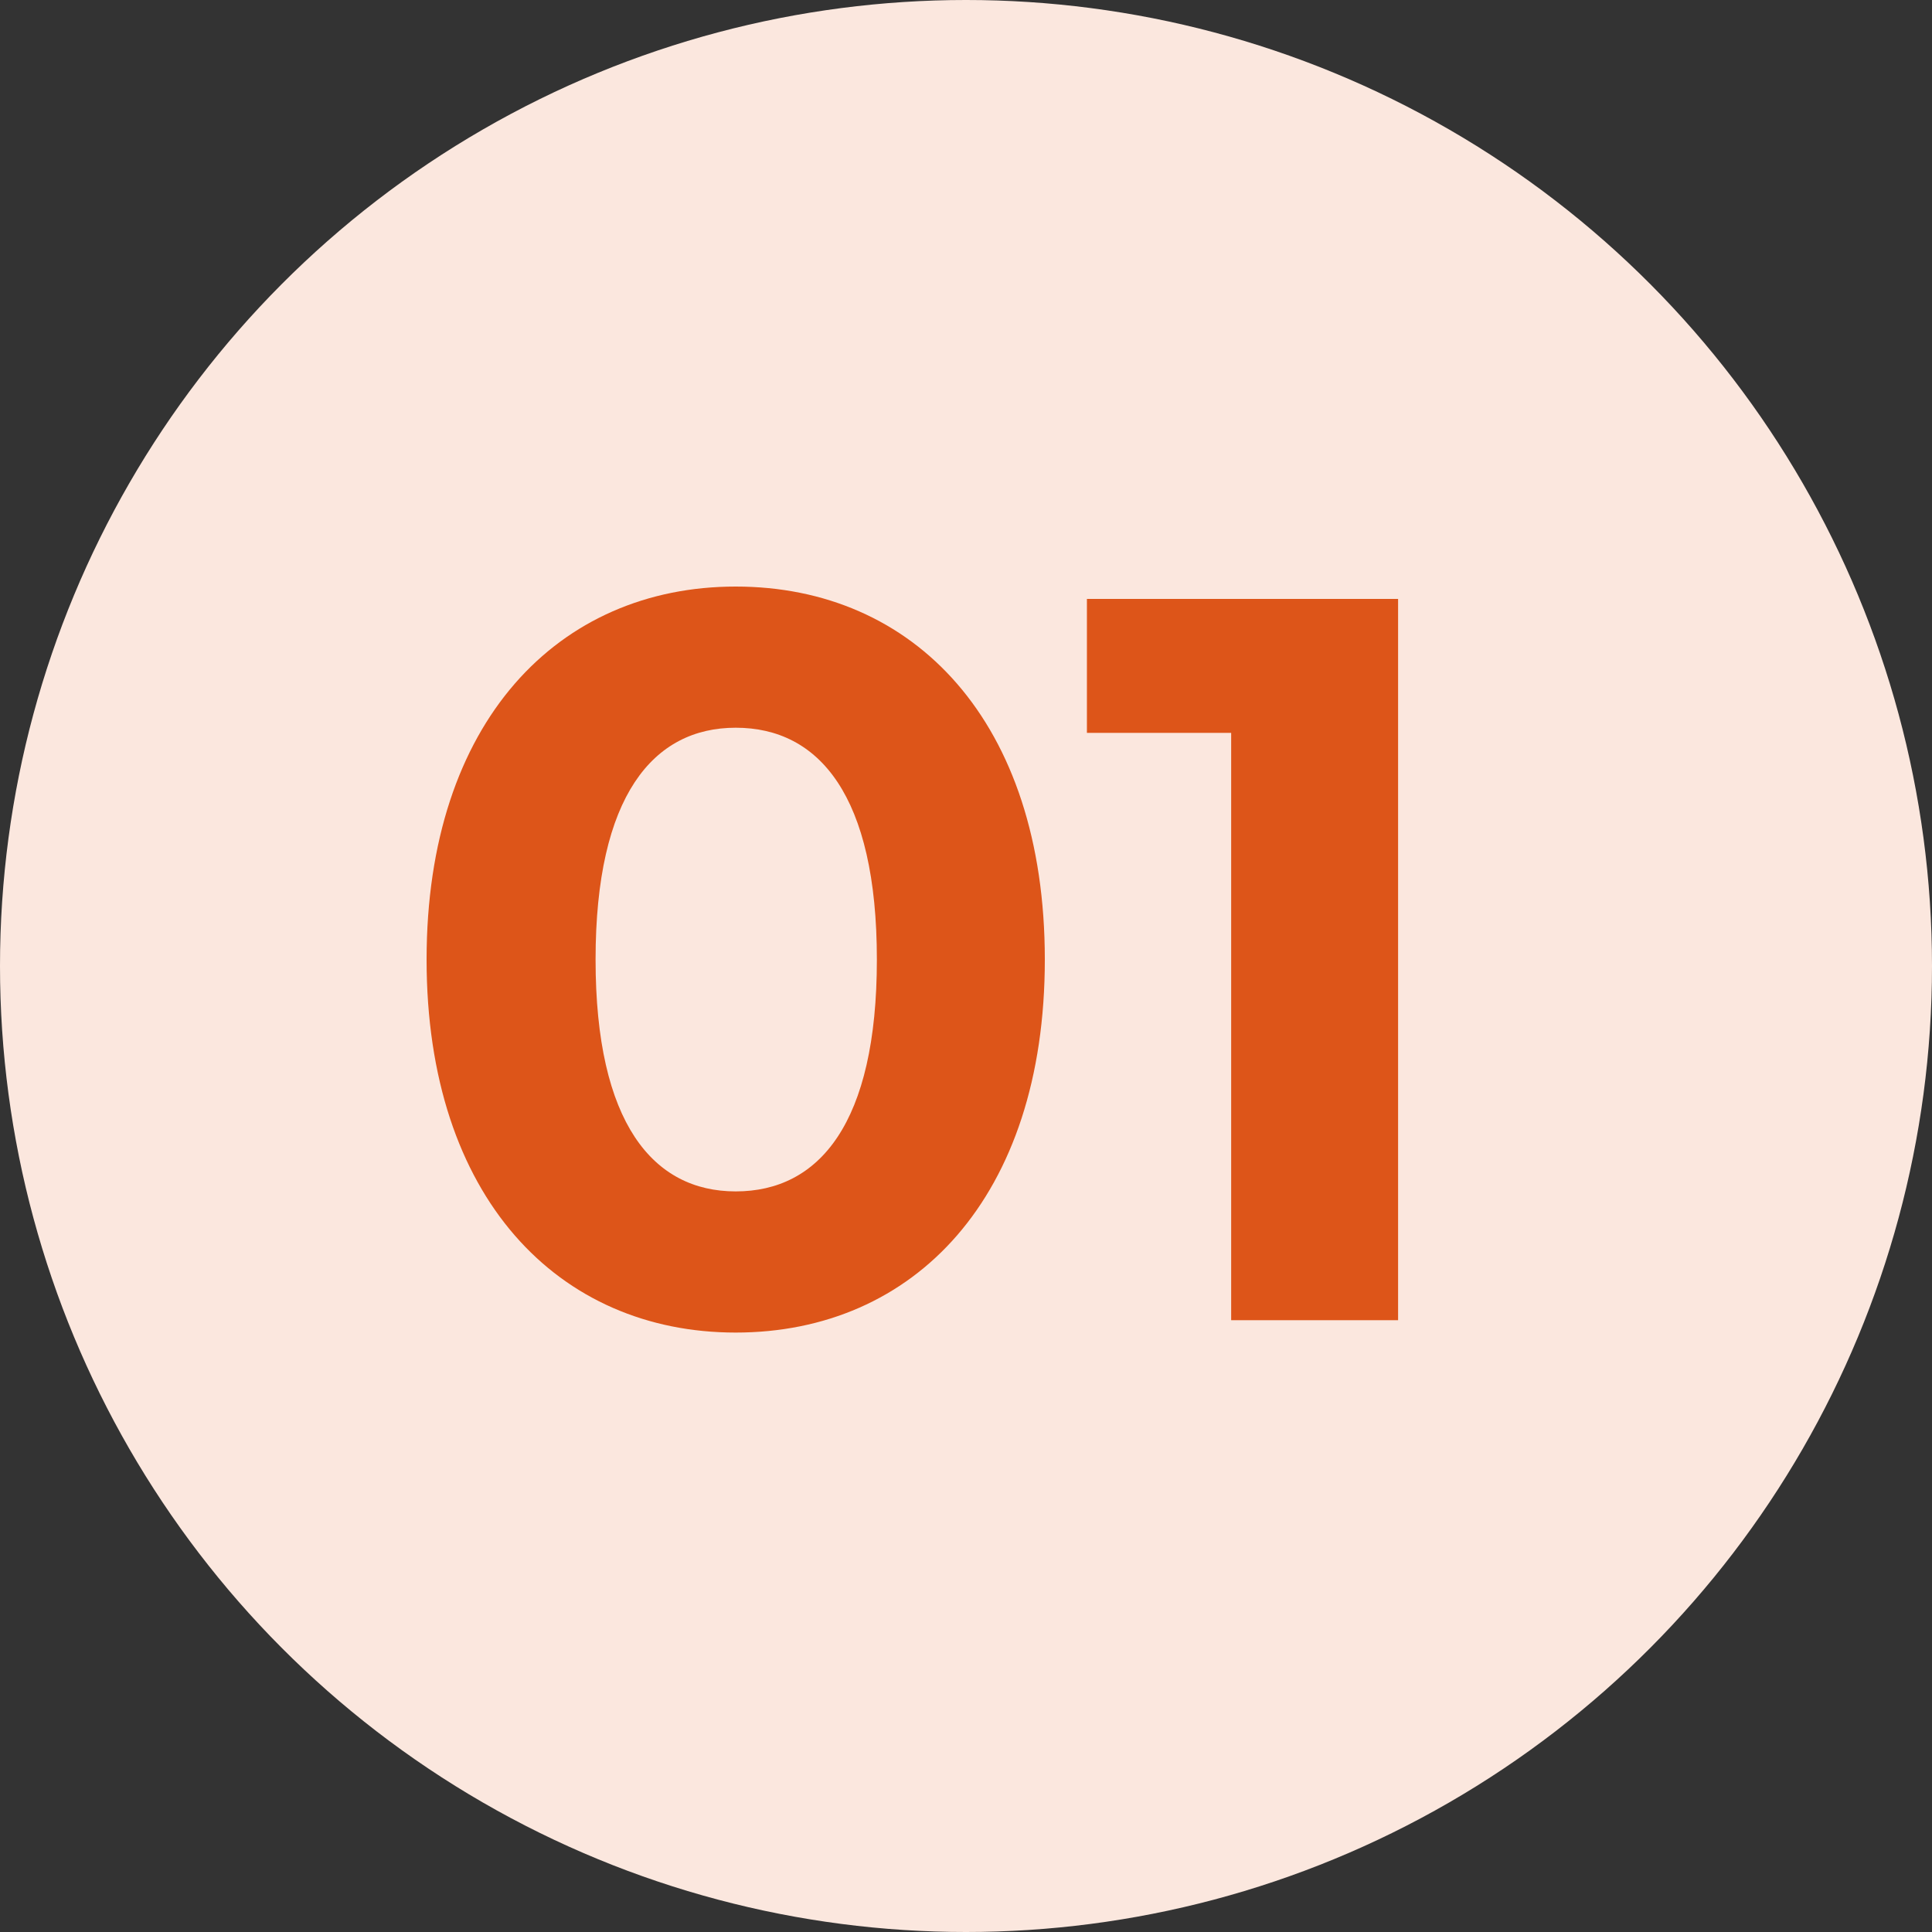 <svg width="60" height="60" viewBox="0 0 60 60" fill="none" xmlns="http://www.w3.org/2000/svg">
<rect x="0" y="0" width="60" height="60" fill="#333333" stroke="none"/>
<circle cx="30" cy="30" r="30" fill="#FBE7DE"/>
<path d="M22.848 41.384C17.344 41.384 13.248 37.192 13.248 29.8C13.248 22.408 17.344 18.216 22.848 18.216C28.384 18.216 32.448 22.408 32.448 29.8C32.448 37.192 28.384 41.384 22.848 41.384ZM22.848 37C25.44 37 27.232 34.888 27.232 29.8C27.232 24.712 25.44 22.6 22.848 22.6C20.288 22.6 18.496 24.712 18.496 29.8C18.496 34.888 20.288 37 22.848 37ZM33.755 18.6H43.419V41H38.235V22.76H33.755V18.6Z" fill="#DD5519"/>
</svg>
